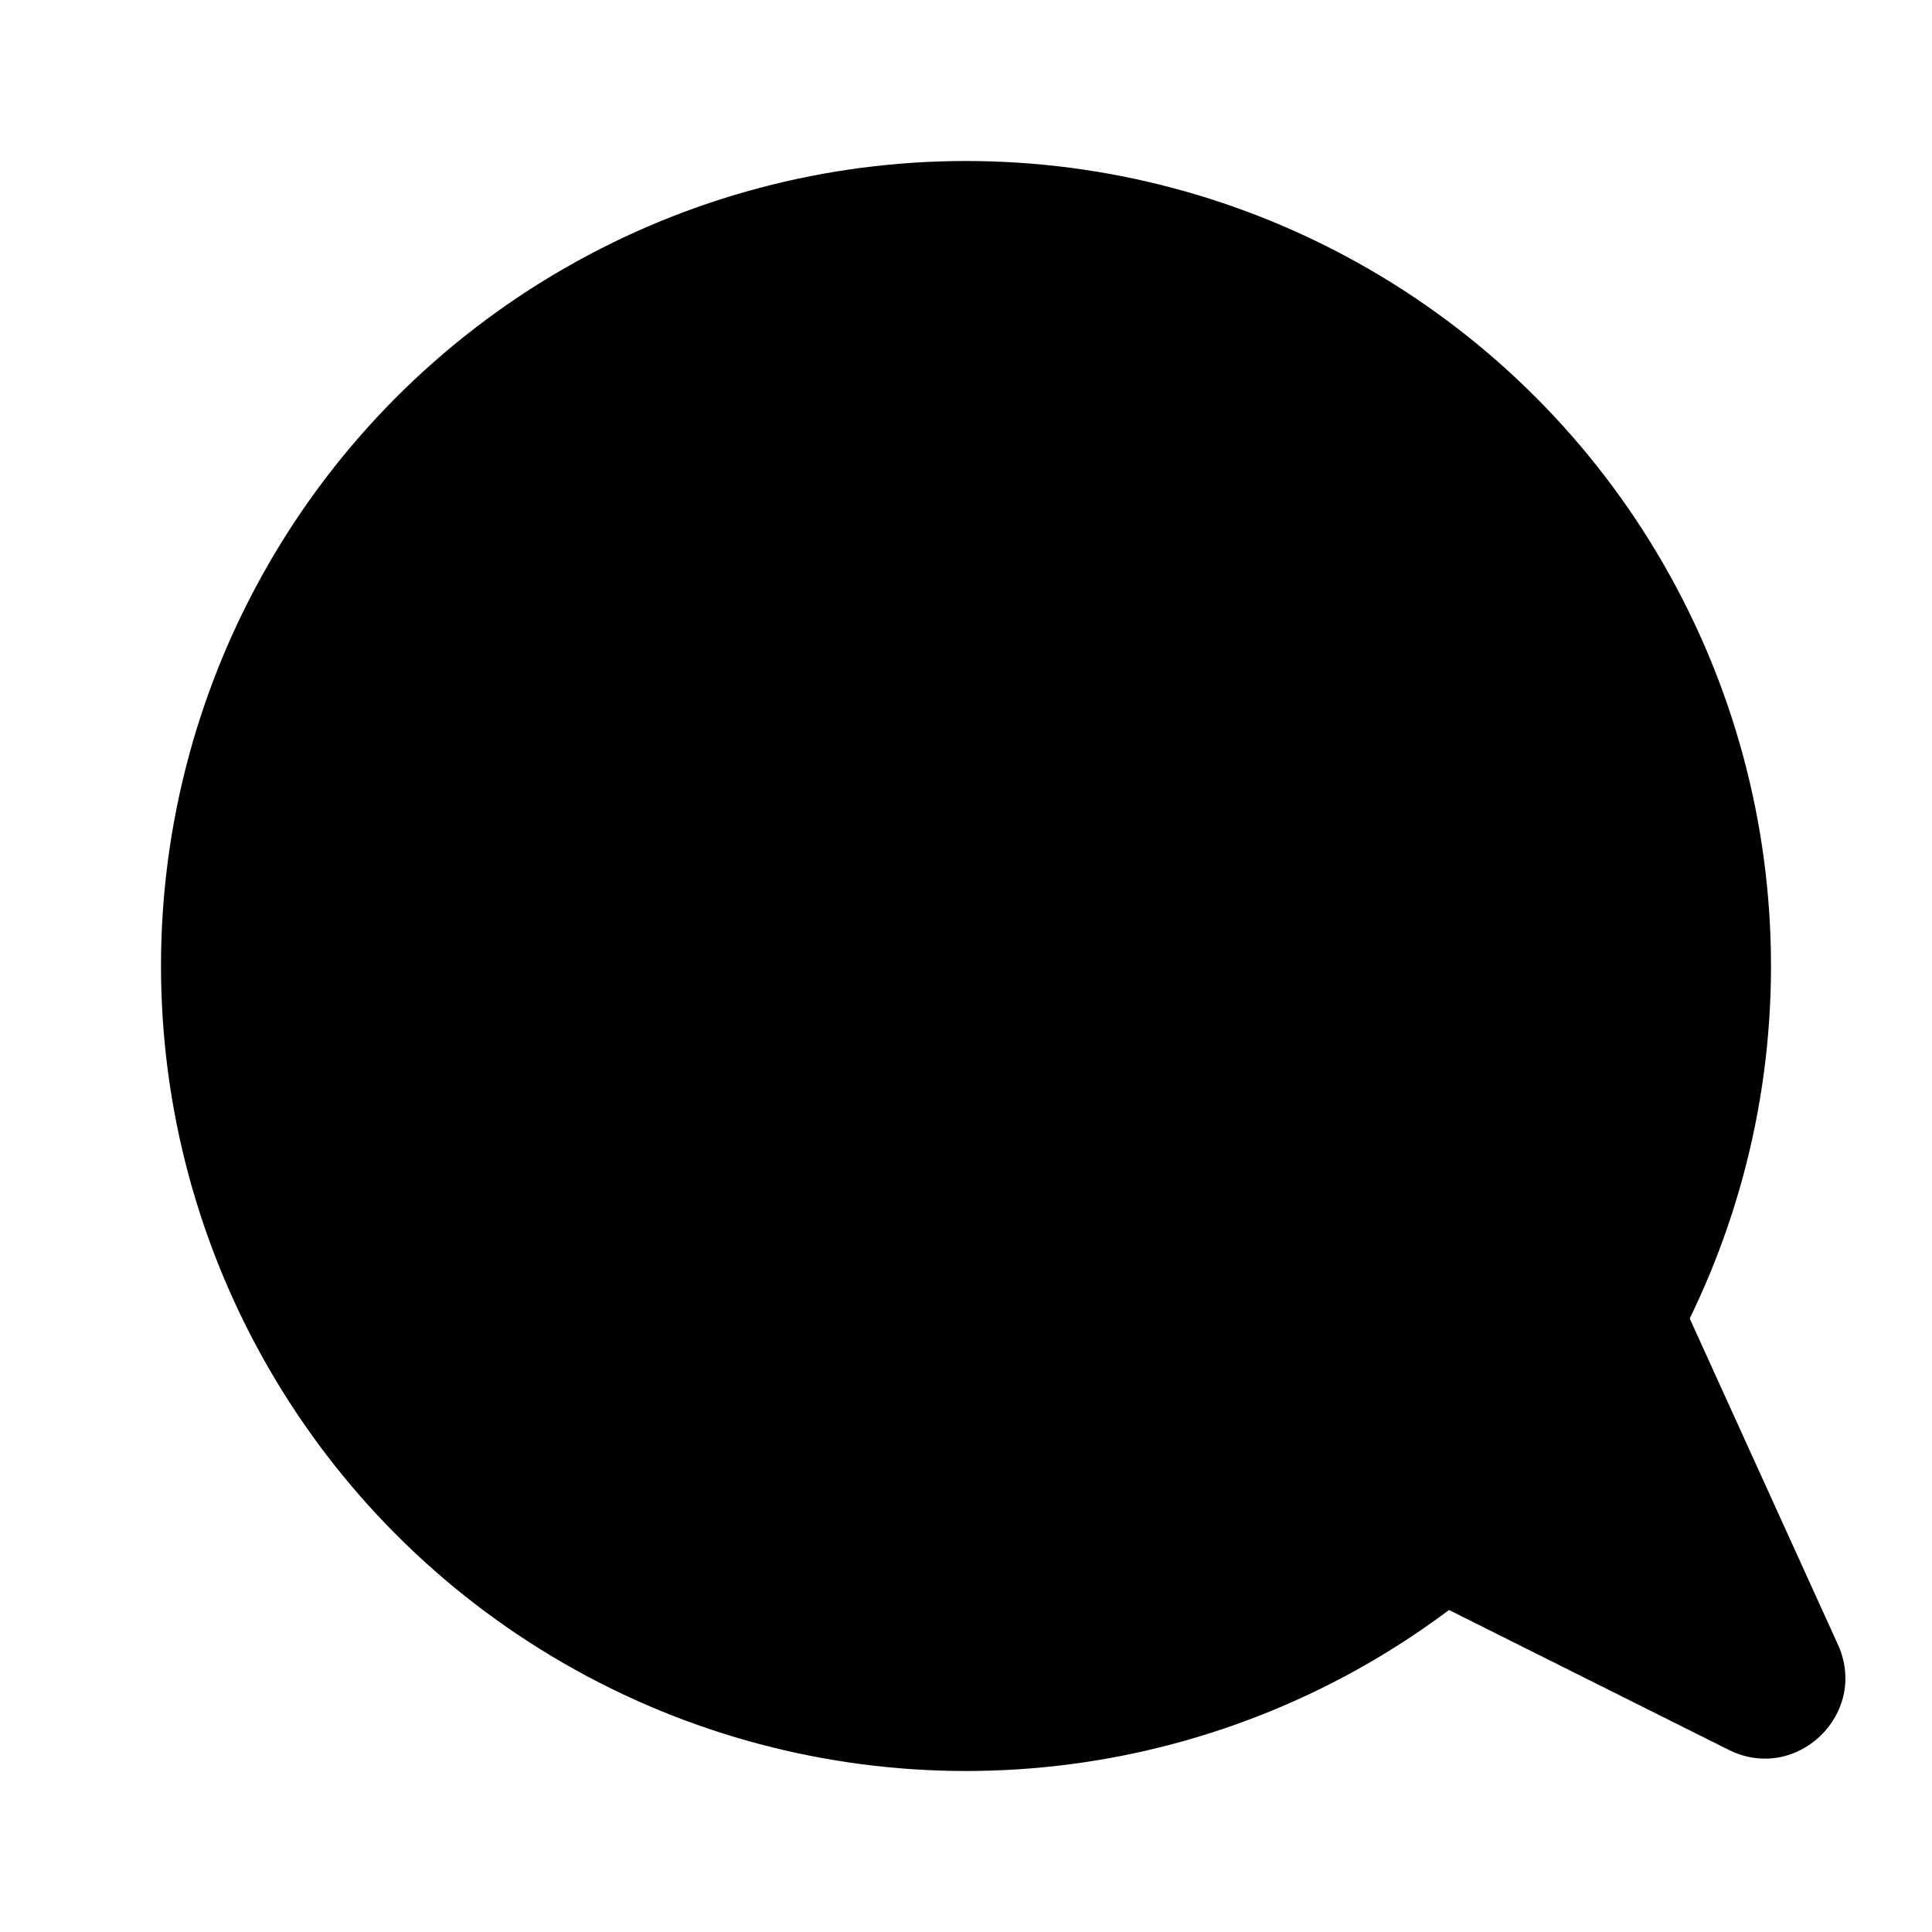 <svg width="24" height="24" viewBox="0 0 24 24" fill="none" xmlns="http://www.w3.org/2000/svg">
<circle class="fillme" cx="12" cy="12" r="10" fill="black"/>
<path class="fillme" d="M22.831 20.429L19 12L14 18L21.474 21.737C22.317 22.158 23.221 21.287 22.831 20.429Z" fill="black"/>
</svg>
